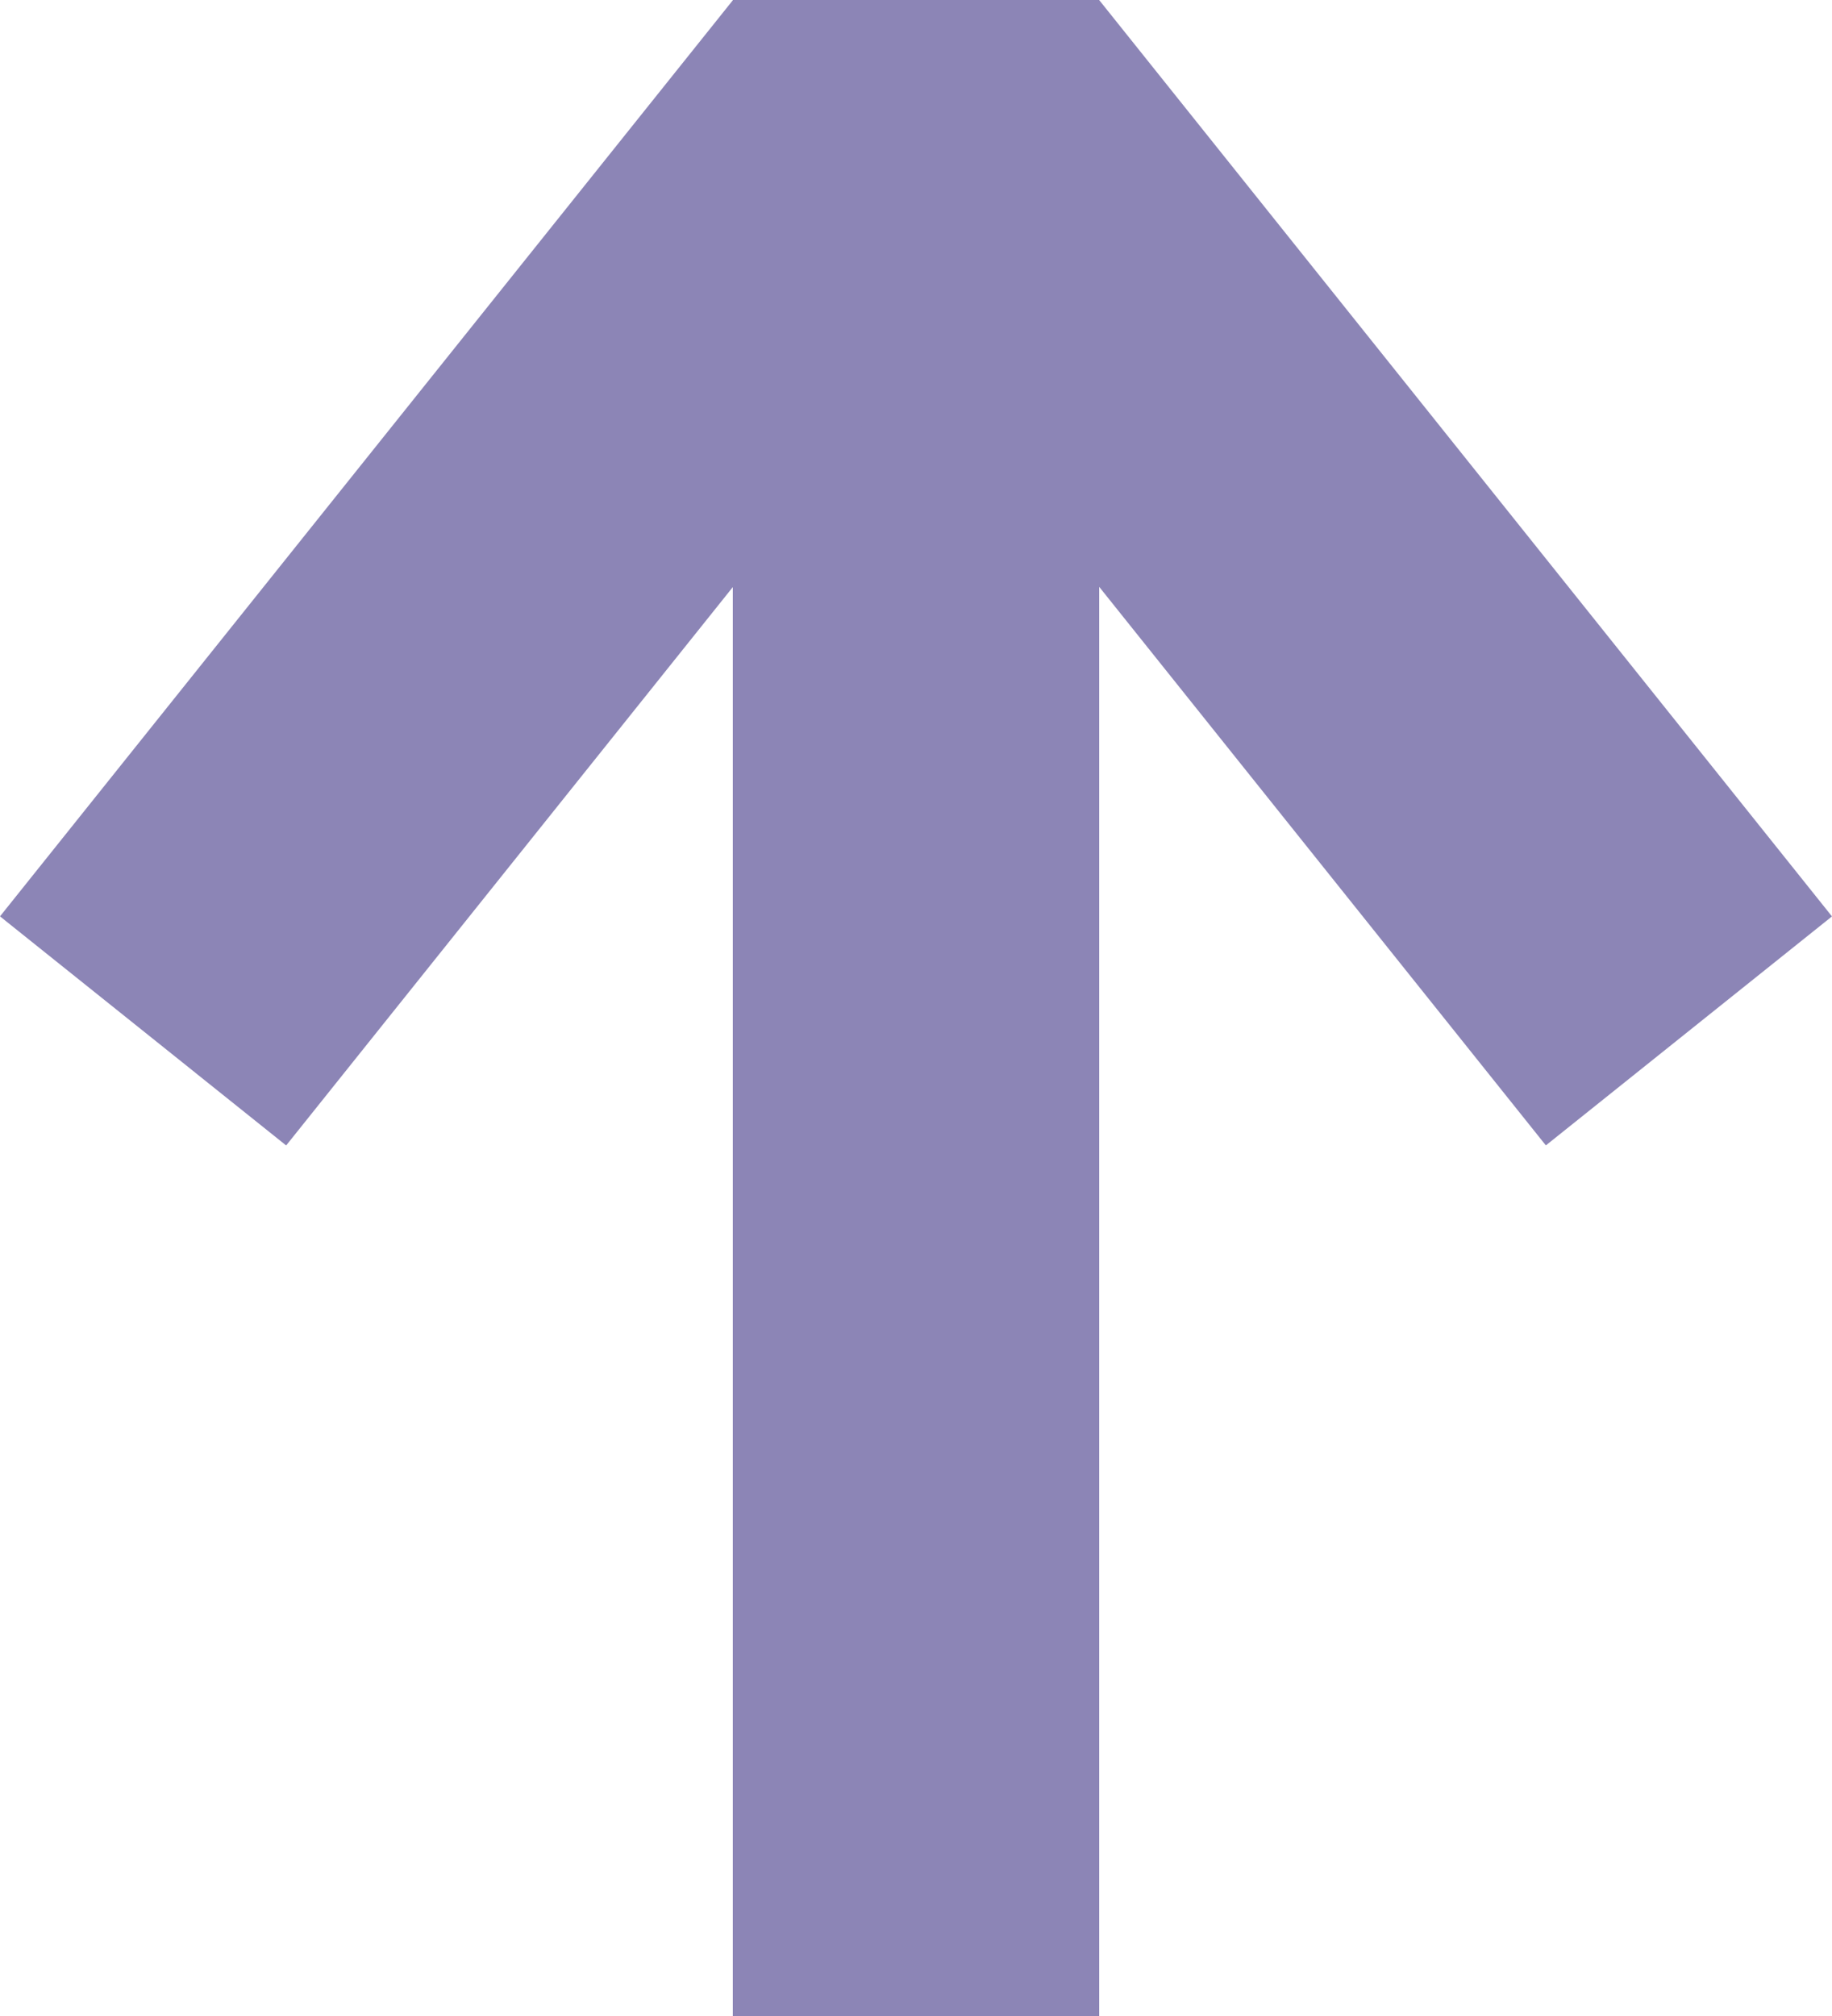 <svg width="10" height="11" viewBox="0 0 10 11" fill="none" xmlns="http://www.w3.org/2000/svg">
<line x1="5" y1="11" x2="5" y2="-4.37113e-08" stroke="#8C85B6" stroke-width="2"/>
<line x1="9.219" y1="5.625" x2="5.219" y2="0.625" stroke="#8C85B6" stroke-width="2"/>
<line y1="-1" x2="6.403" y2="-1" transform="matrix(0.625 -0.781 -0.781 -0.625 0 5)" stroke="#8C85B6" stroke-width="2"/>
</svg>
